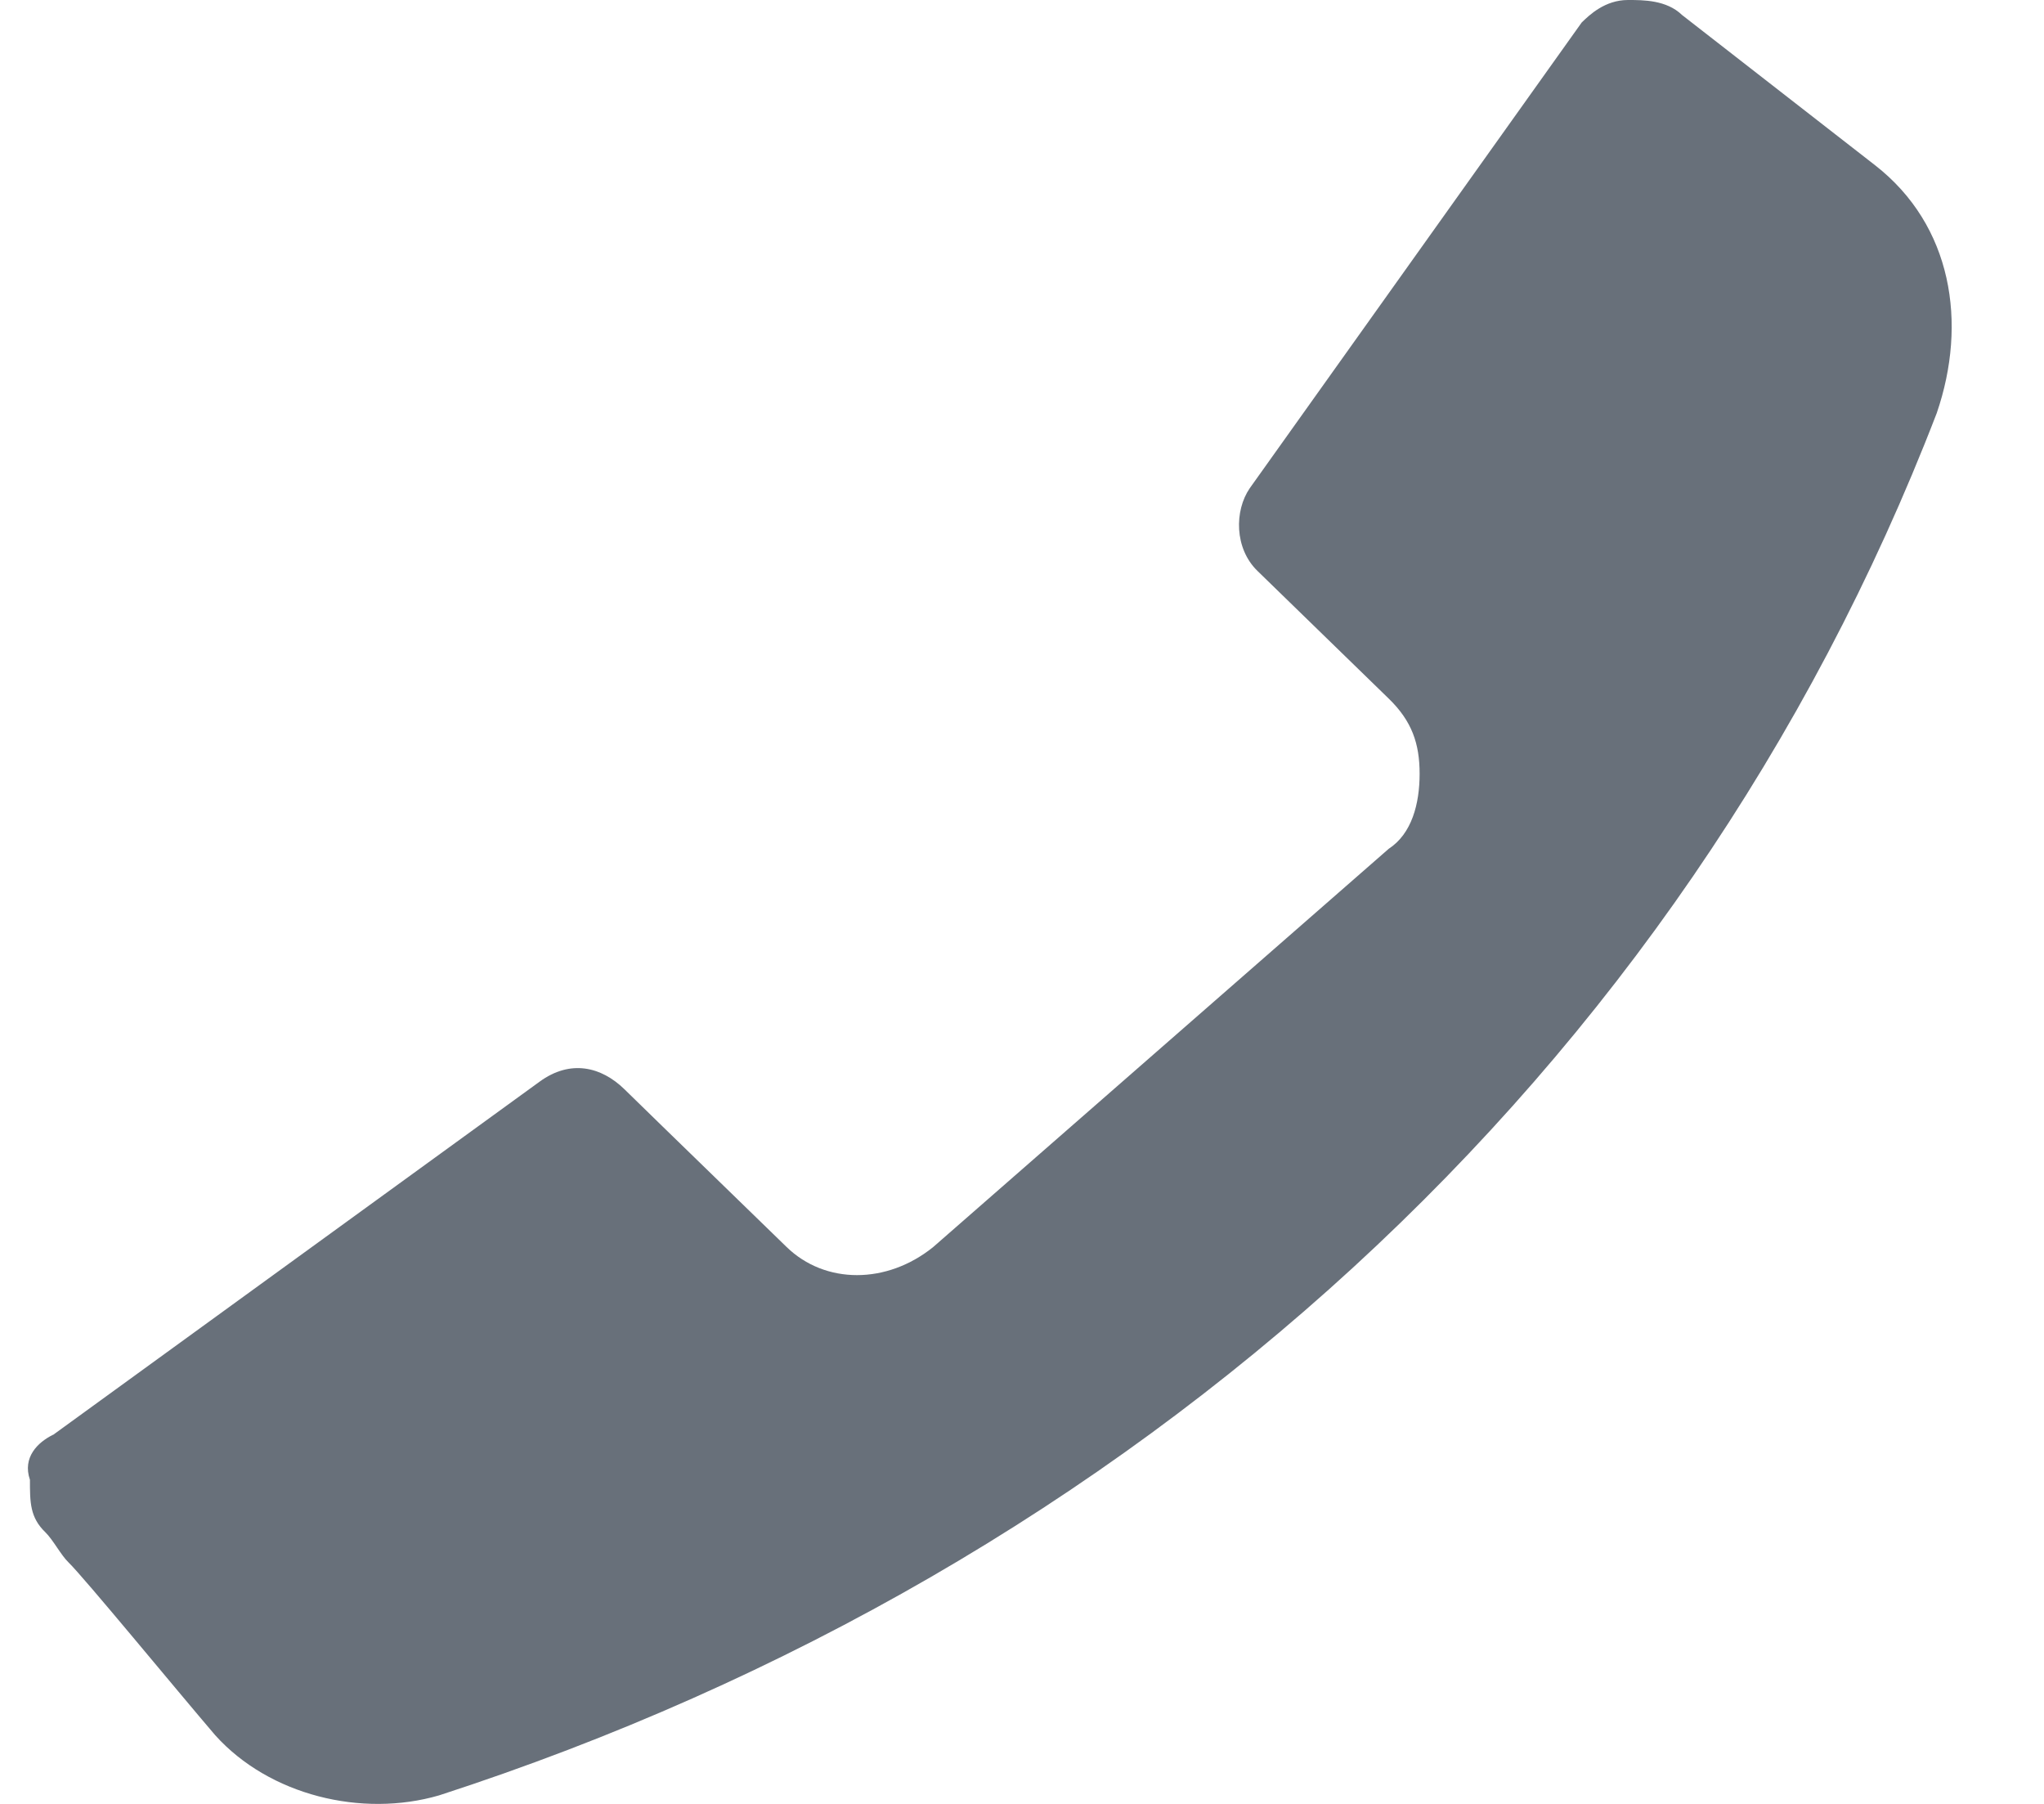 <svg width="17" height="15" viewBox="0 0 17 15" fill="none" xmlns="http://www.w3.org/2000/svg">
<path fill-rule="evenodd" clip-rule="evenodd" d="M0.442 11.931L4.487 8.995C4.744 8.807 5.001 8.87 5.193 9.057L5.514 9.37L6.542 10.369C6.863 10.681 7.376 10.681 7.762 10.369L11.55 7.058C11.742 6.933 11.807 6.684 11.807 6.434C11.807 6.184 11.743 5.996 11.55 5.809L10.458 4.747C10.266 4.56 10.266 4.247 10.394 4.06L13.155 0.187C13.219 0.125 13.348 0 13.54 0C13.669 0 13.861 1.80837e-07 13.99 0.125L15.595 1.374C16.237 1.874 16.365 2.686 16.108 3.435C13.99 8.932 9.431 13.055 3.652 14.929C3.01 15.116 2.24 14.929 1.79 14.429C1.469 14.054 0.699 13.117 0.57 12.992C0.506 12.93 0.442 12.805 0.378 12.742C0.249 12.618 0.249 12.493 0.249 12.305C0.185 12.118 0.314 11.993 0.442 11.93L0.442 11.931Z" fill="#68707A"/>
</svg>
